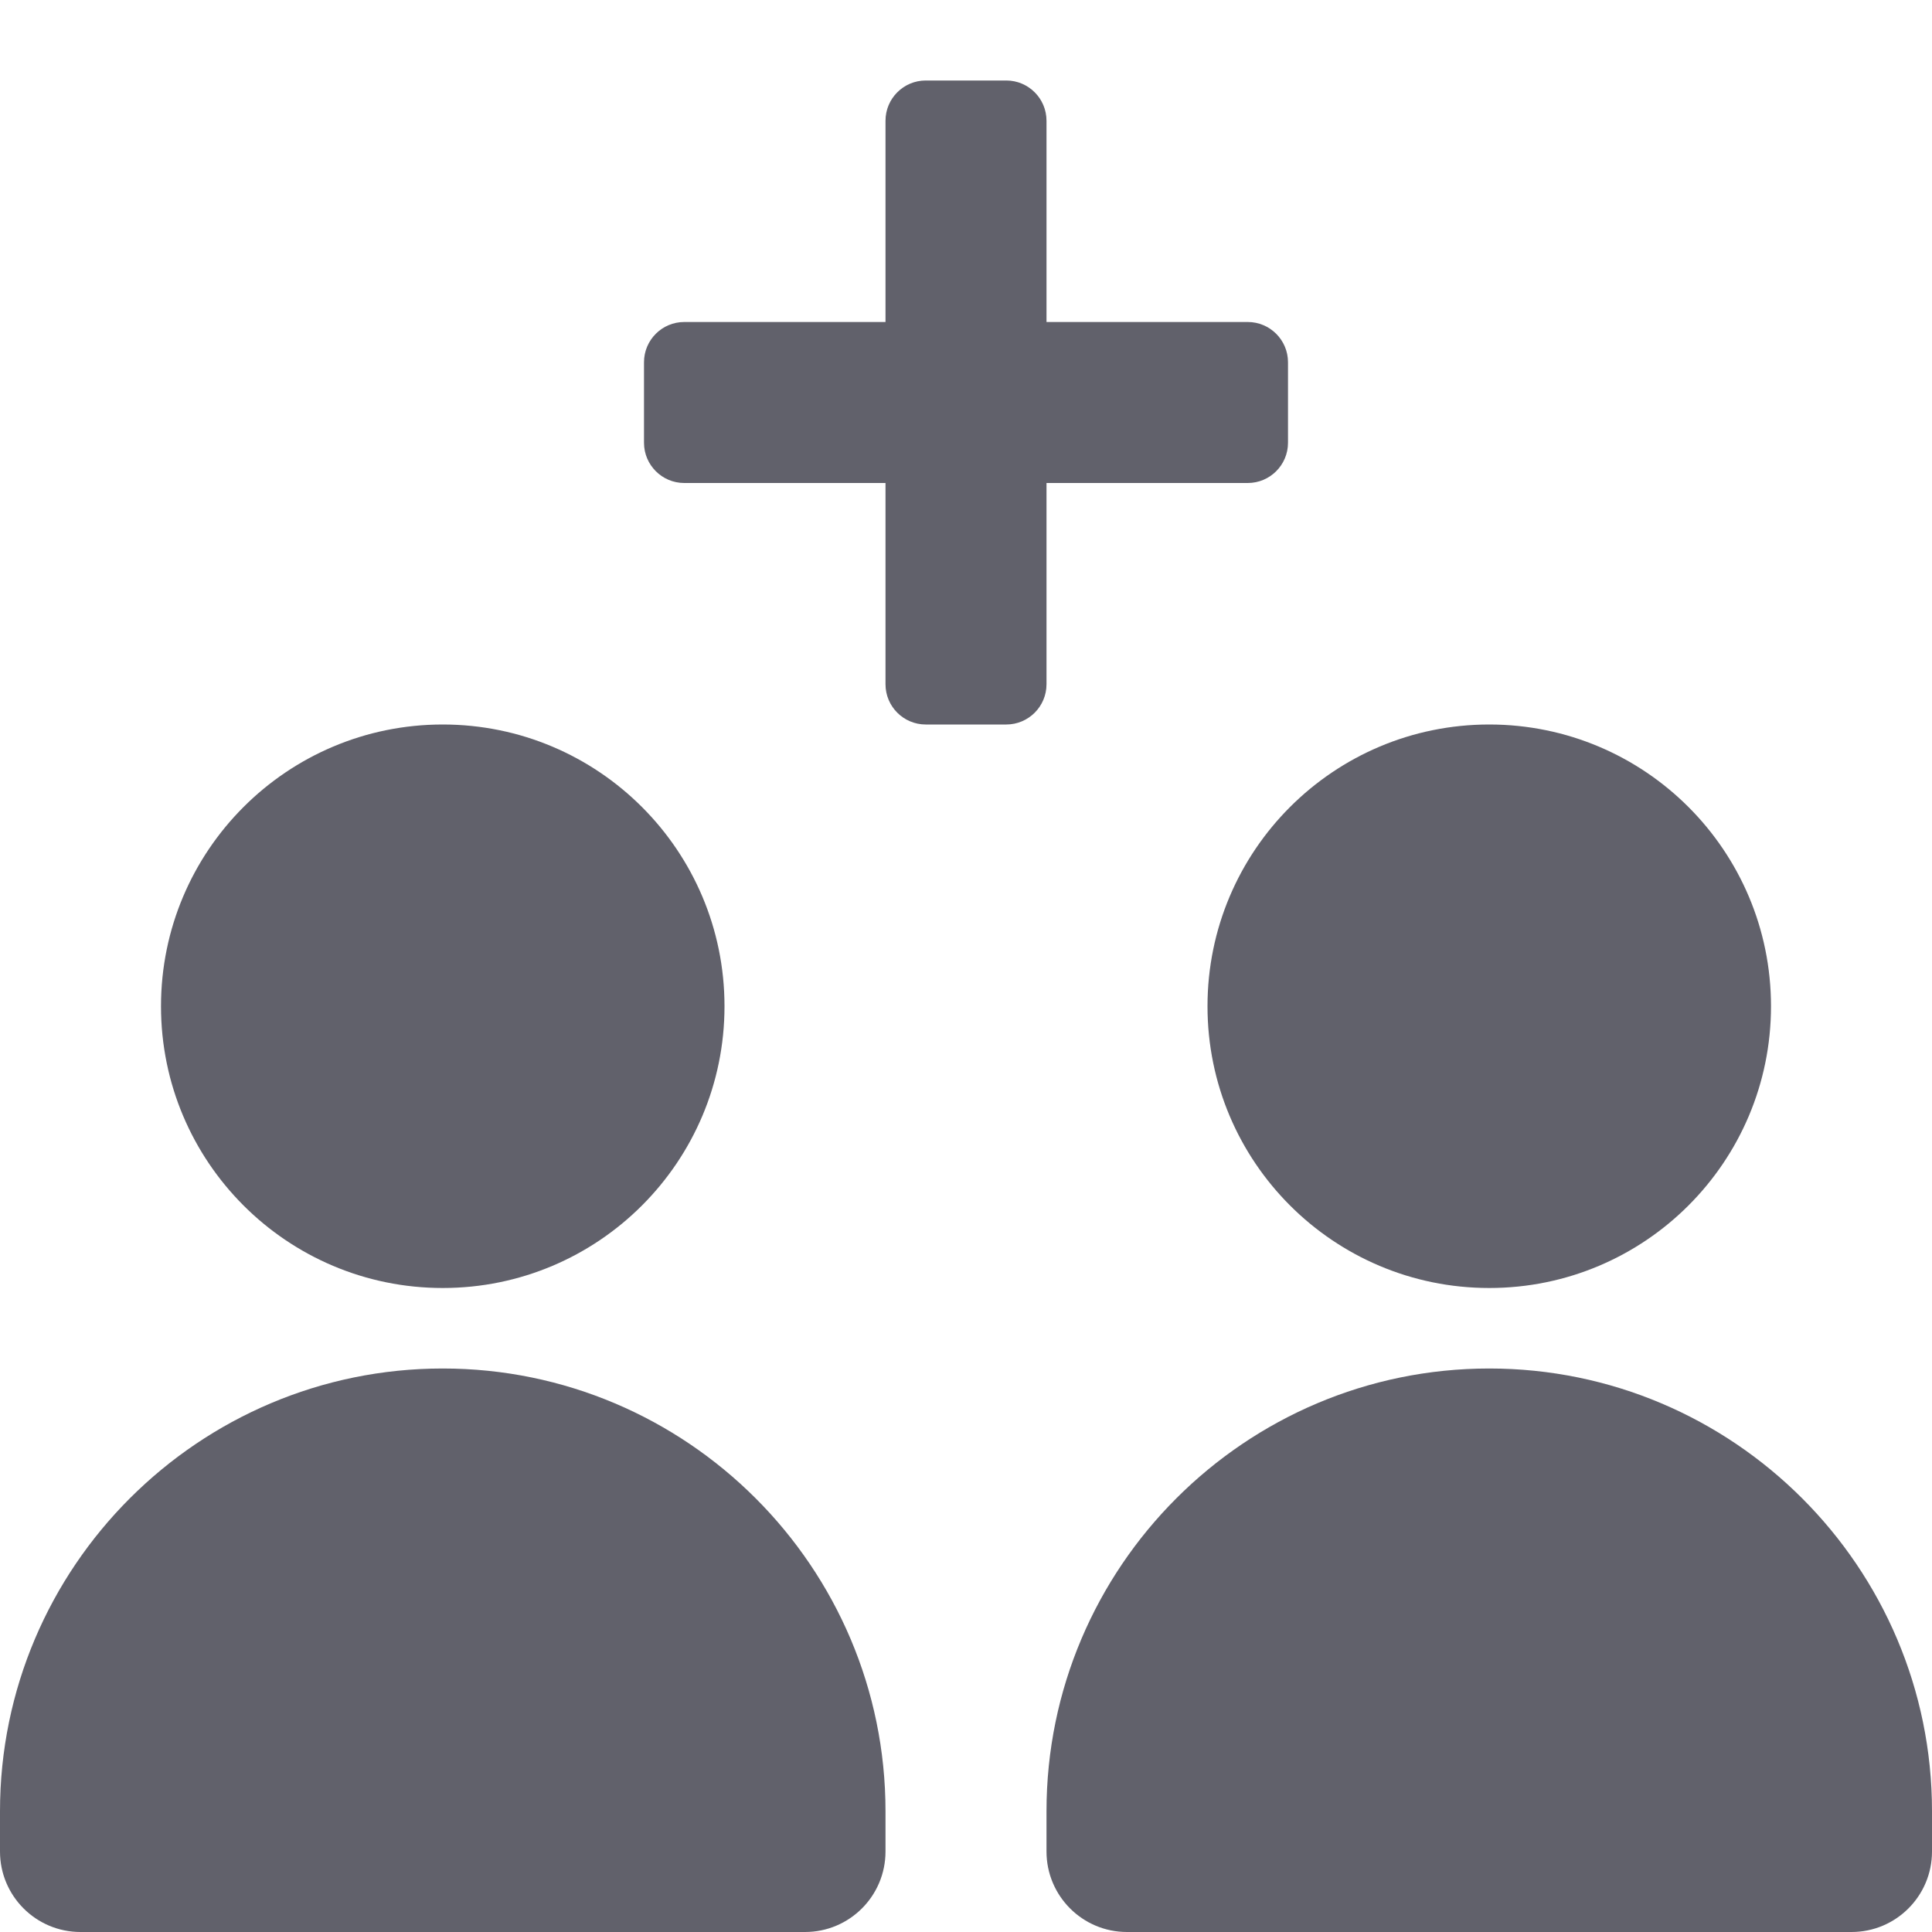 <svg xmlns="http://www.w3.org/2000/svg" height="24" width="24" viewBox="0 0 24 24"><path d="M13,8.5v-2.5h2.5c.276,0,.5-.224,.5-.5v-1c0-.276-.224-.5-.5-.5h-2.5V1.5c0-.276-.224-.5-.5-.5h-1c-.276,0-.5,.224-.5,.5v2.5h-2.5c-.276,0-.5,.224-.5,.5v1c0,.276,.224,.5,.5,.5h2.5v2.5c0,.276,.224,.5,.5,.5h1c.276,0,.5-.224,.5-.5Z" fill="#61616b" data-color="color-2"></path><path d="M5.5,17c-3.032,0-5.5,2.467-5.5,5.5v.5c0,.552,.447,1,1,1H10c.553,0,1-.448,1-1v-.5c0-3.033-2.468-5.5-5.5-5.5Z" fill="#61616b"></path><circle cx="5.5" cy="12.5" r="3.5" fill="#61616b"></circle><path d="M18.5,17c-3.032,0-5.5,2.467-5.5,5.5v.5c0,.552,.447,1,1,1h9c.553,0,1-.448,1-1v-.5c0-3.033-2.468-5.5-5.5-5.5Z" fill="#61616b"></path><circle cx="18.5" cy="12.5" r="3.5" fill="#61616b"></circle></svg>
